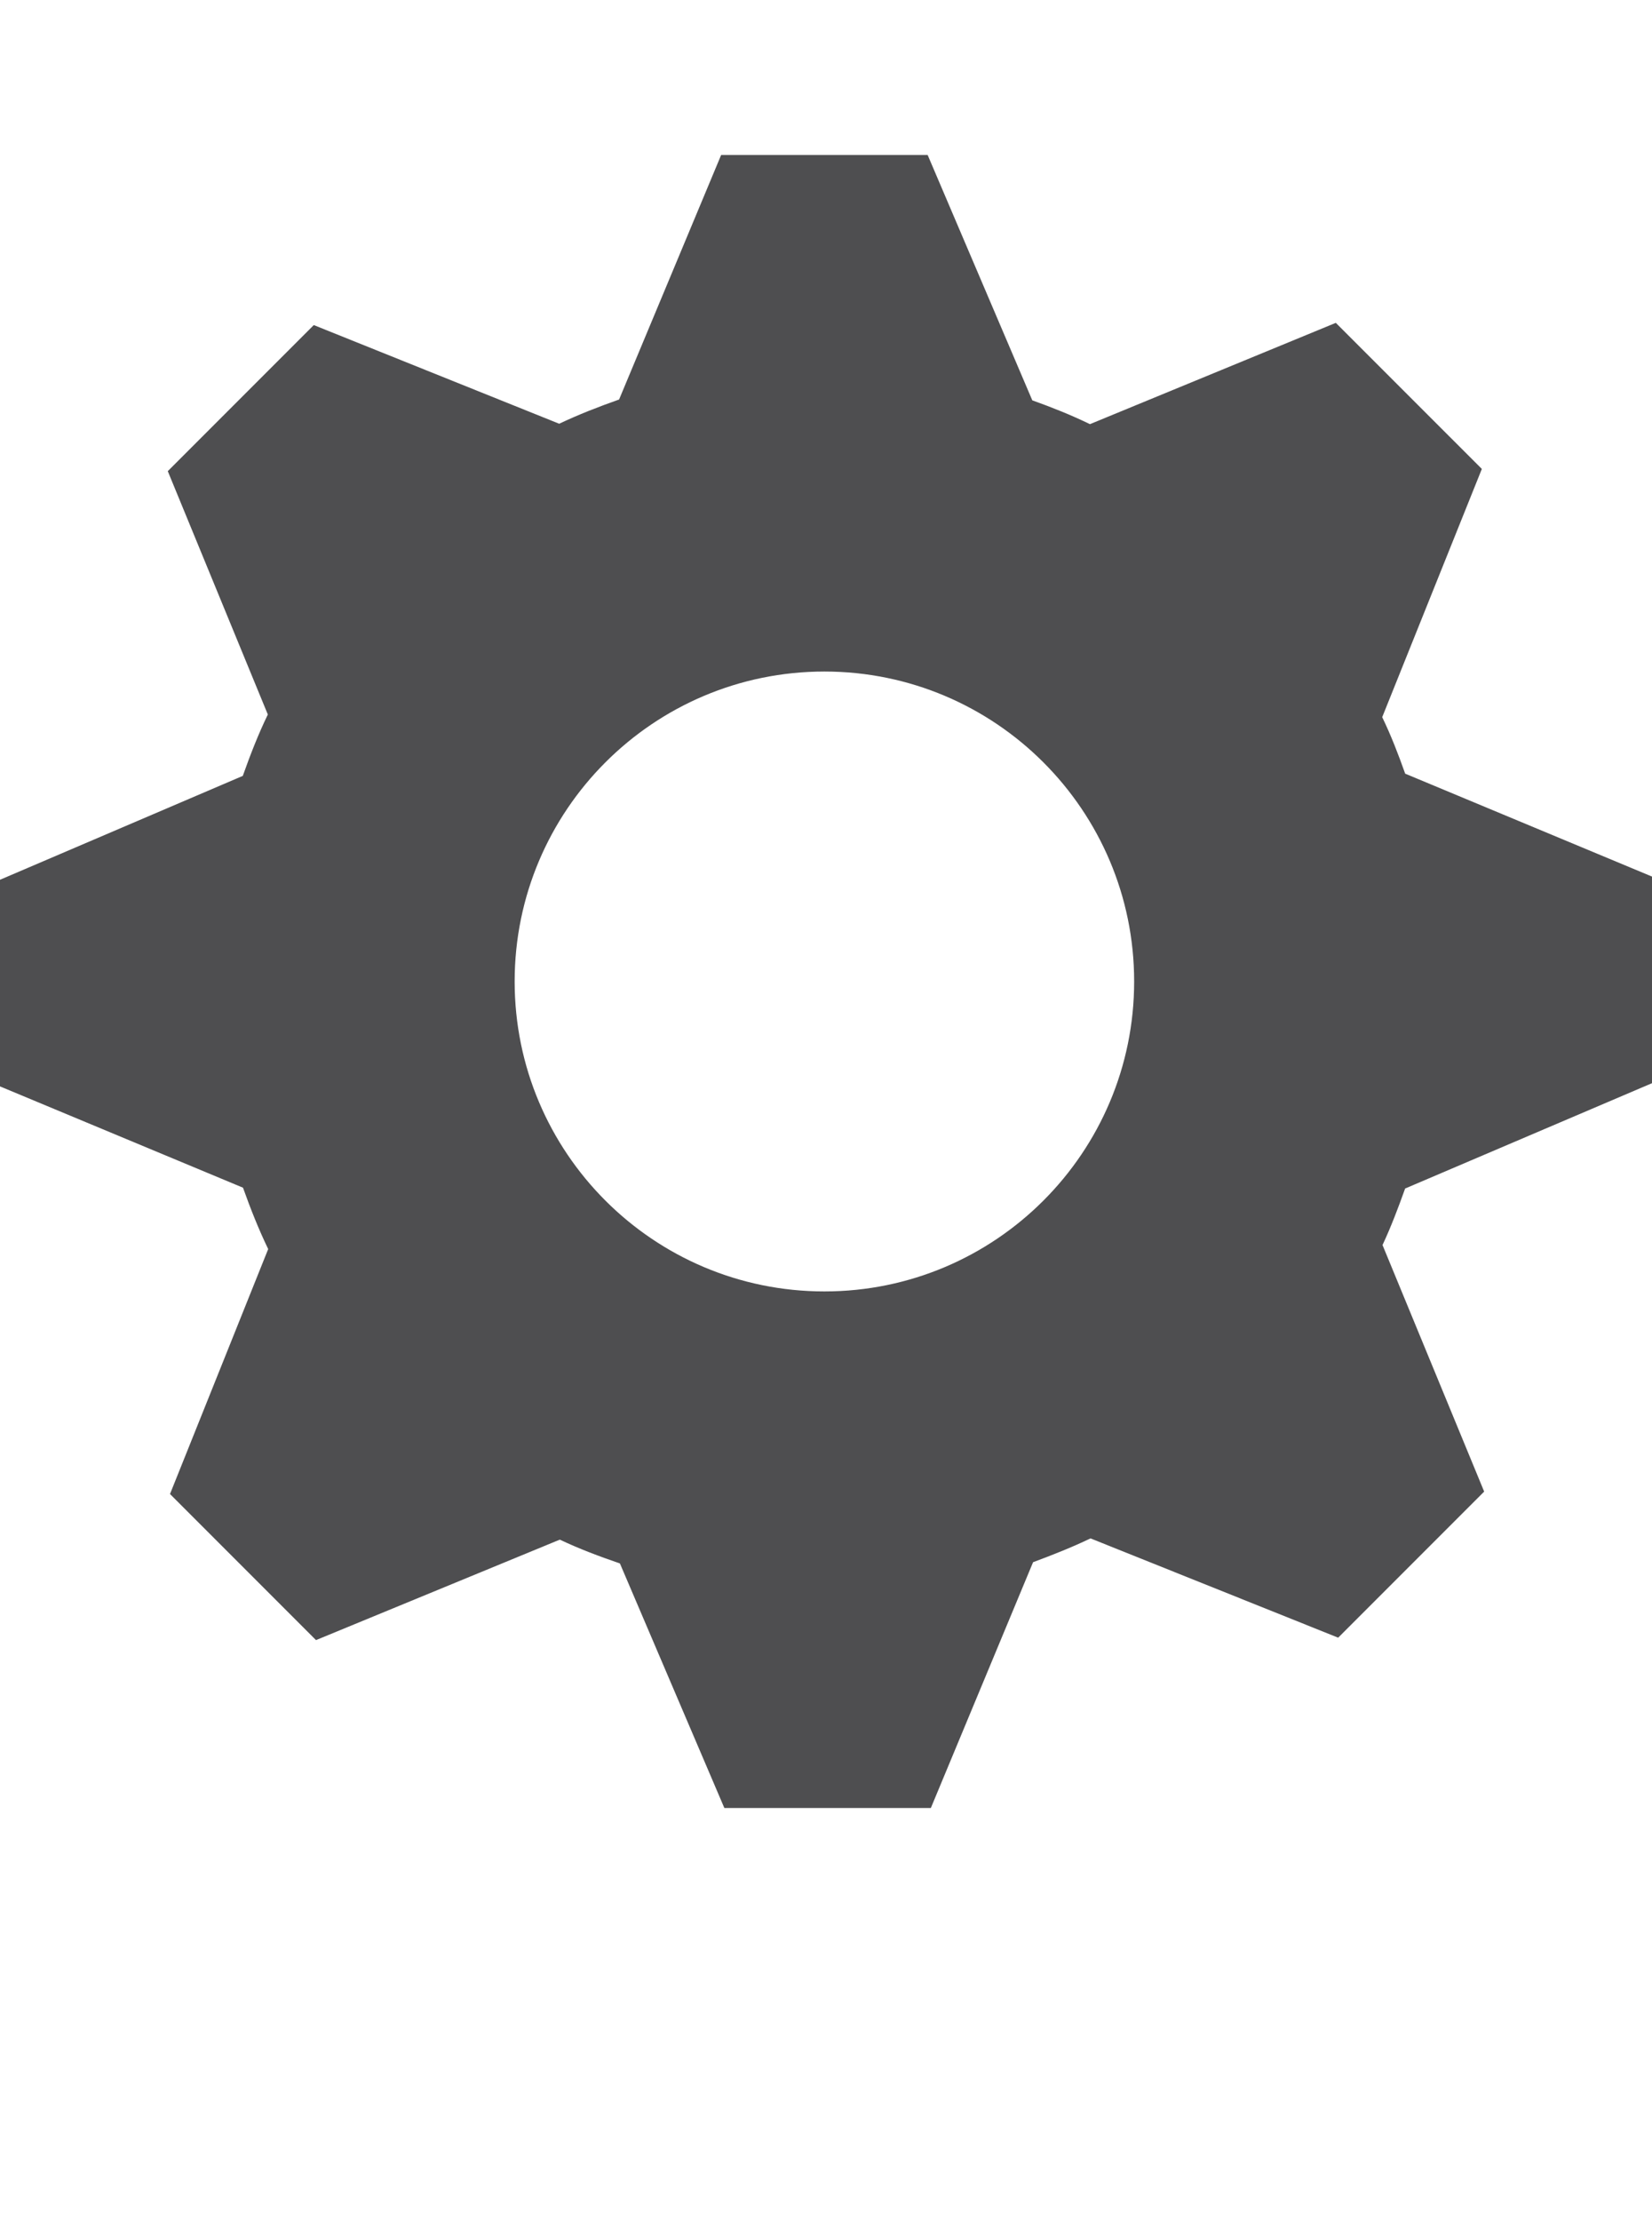 <?xml version="1.0" encoding="iso-8859-1"?>
<!-- Generator: Adobe Illustrator 15.1.0, SVG Export Plug-In . SVG Version: 6.00 Build 0)  -->
<!DOCTYPE svg PUBLIC "-//W3C//DTD SVG 1.1//EN" "http://www.w3.org/Graphics/SVG/1.1/DTD/svg11.dtd">
<svg version="1.1" id="Layer_1" xmlns="http://www.w3.org/2000/svg" xmlns:xlink="http://www.w3.org/1999/xlink" x="0px" y="0px"
	 width="32px" height="43px" viewBox="0 0 32 43" style="enable-background:new 0 0 32 43;" xml:space="preserve">
<path style="fill:#4E4E50;" d="M32,20.969v-4l-4.781-1.992c-0.133-0.375-0.273-0.738-0.445-1.094l1.93-4.805L25.875,6.25
	l-4.762,1.961c-0.363-0.176-0.734-0.324-1.117-0.461L17.969,3h-4l-1.977,4.734c-0.398,0.141-0.781,0.289-1.16,0.469l-4.754-1.91
	L3.25,9.121l1.938,4.711C5,14.219,4.848,14.613,4.703,15.02L0,17.031v4l4.707,1.961c0.145,0.406,0.301,0.801,0.488,1.188
	l-1.902,4.742l2.828,2.828l4.723-1.945c0.379,0.18,0.766,0.324,1.164,0.461L14.031,35h4l1.98-4.758
	c0.379-0.141,0.754-0.289,1.113-0.461l4.797,1.922l2.828-2.828l-1.969-4.773c0.168-0.359,0.305-0.723,0.438-1.094L32,20.969z
	 M15.969,25c-3.312,0-6-2.688-6-6s2.688-6,6-6s6,2.688,6,6S19.281,25,15.969,25z"/>
</svg>
